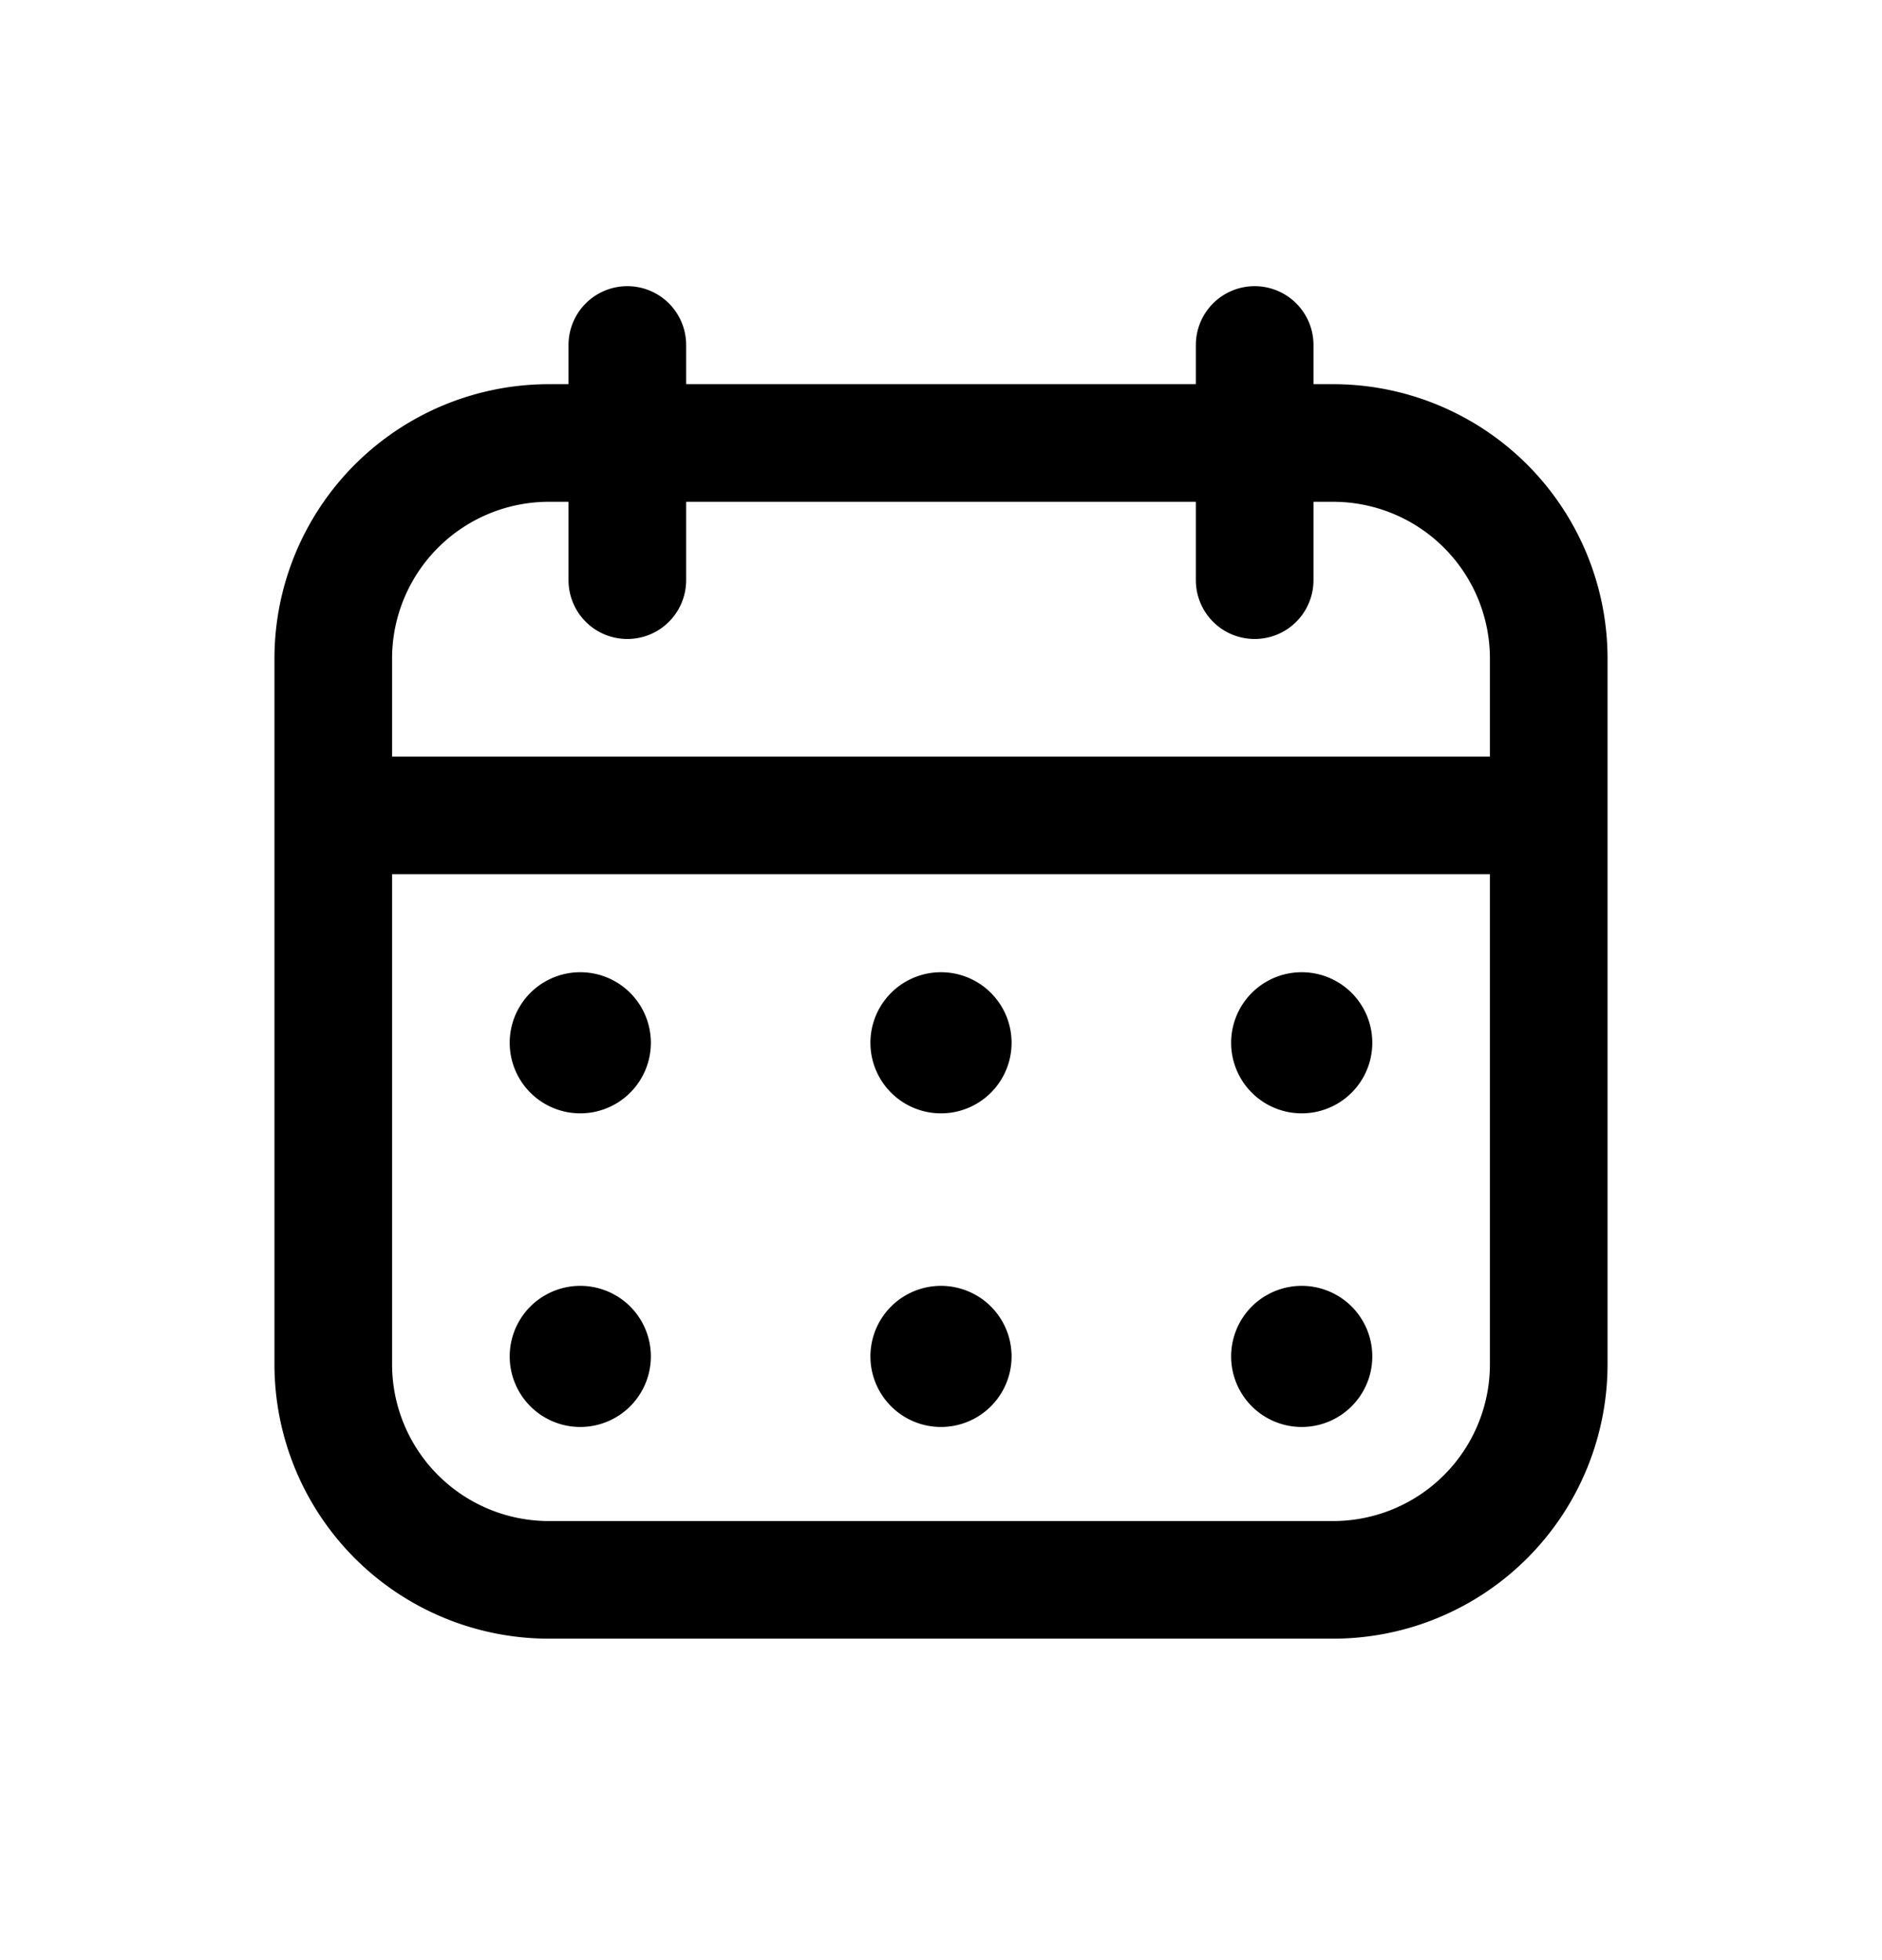 <svg xmlns="http://www.w3.org/2000/svg" width="24" height="25" viewBox="0 0 24 25">
  <path fill-rule="evenodd" d="M7 4.9h10a3.5 3.5 0 0 1 3.5 3.5v9a3.5 3.5 0 0 1-3.5 3.5H7a3.5 3.5 0 0 1-3.5-3.5v-9A3.5 3.5 0 0 1 7 4.9Zm0 1.5a2 2 0 0 0-2 2v9a2 2 0 0 0 2 2h10a2 2 0 0 0 2-2v-9a2 2 0 0 0-2-2H7Z" clip-rule="evenodd"/>
  <path fill-rule="evenodd" d="M4.25 10.4A.75.75 0 0 1 5 9.65h14a.75.75 0 0 1 0 1.5H5a.75.75 0 0 1-.75-.75ZM8 3.65a.75.75 0 0 1 .75.75v3a.75.75 0 1 1-1.5 0v-3A.75.75 0 0 1 8 3.65Zm8 0a.75.75 0 0 1 .75.75v3a.75.75 0 0 1-1.5 0v-3a.75.75 0 0 1 .75-.75Z" clip-rule="evenodd"/>
  <path d="M8.3 13.3a.9.9 0 1 1-1.8 0 .9.9 0 0 1 1.8 0Zm0 4a.9.9 0 1 1-1.8 0 .9.9 0 0 1 1.8 0Zm4.6-4a.9.9 0 1 1-1.8 0 .9.9 0 0 1 1.8 0Zm0 4a.9.9 0 1 1-1.8 0 .9.9 0 0 1 1.8 0Zm4.6-4a.9.9 0 1 1-1.8 0 .9.9 0 0 1 1.8 0Zm0 4a.9.9 0 1 1-1.8 0 .9.9 0 0 1 1.8 0Z"/>
</svg>
